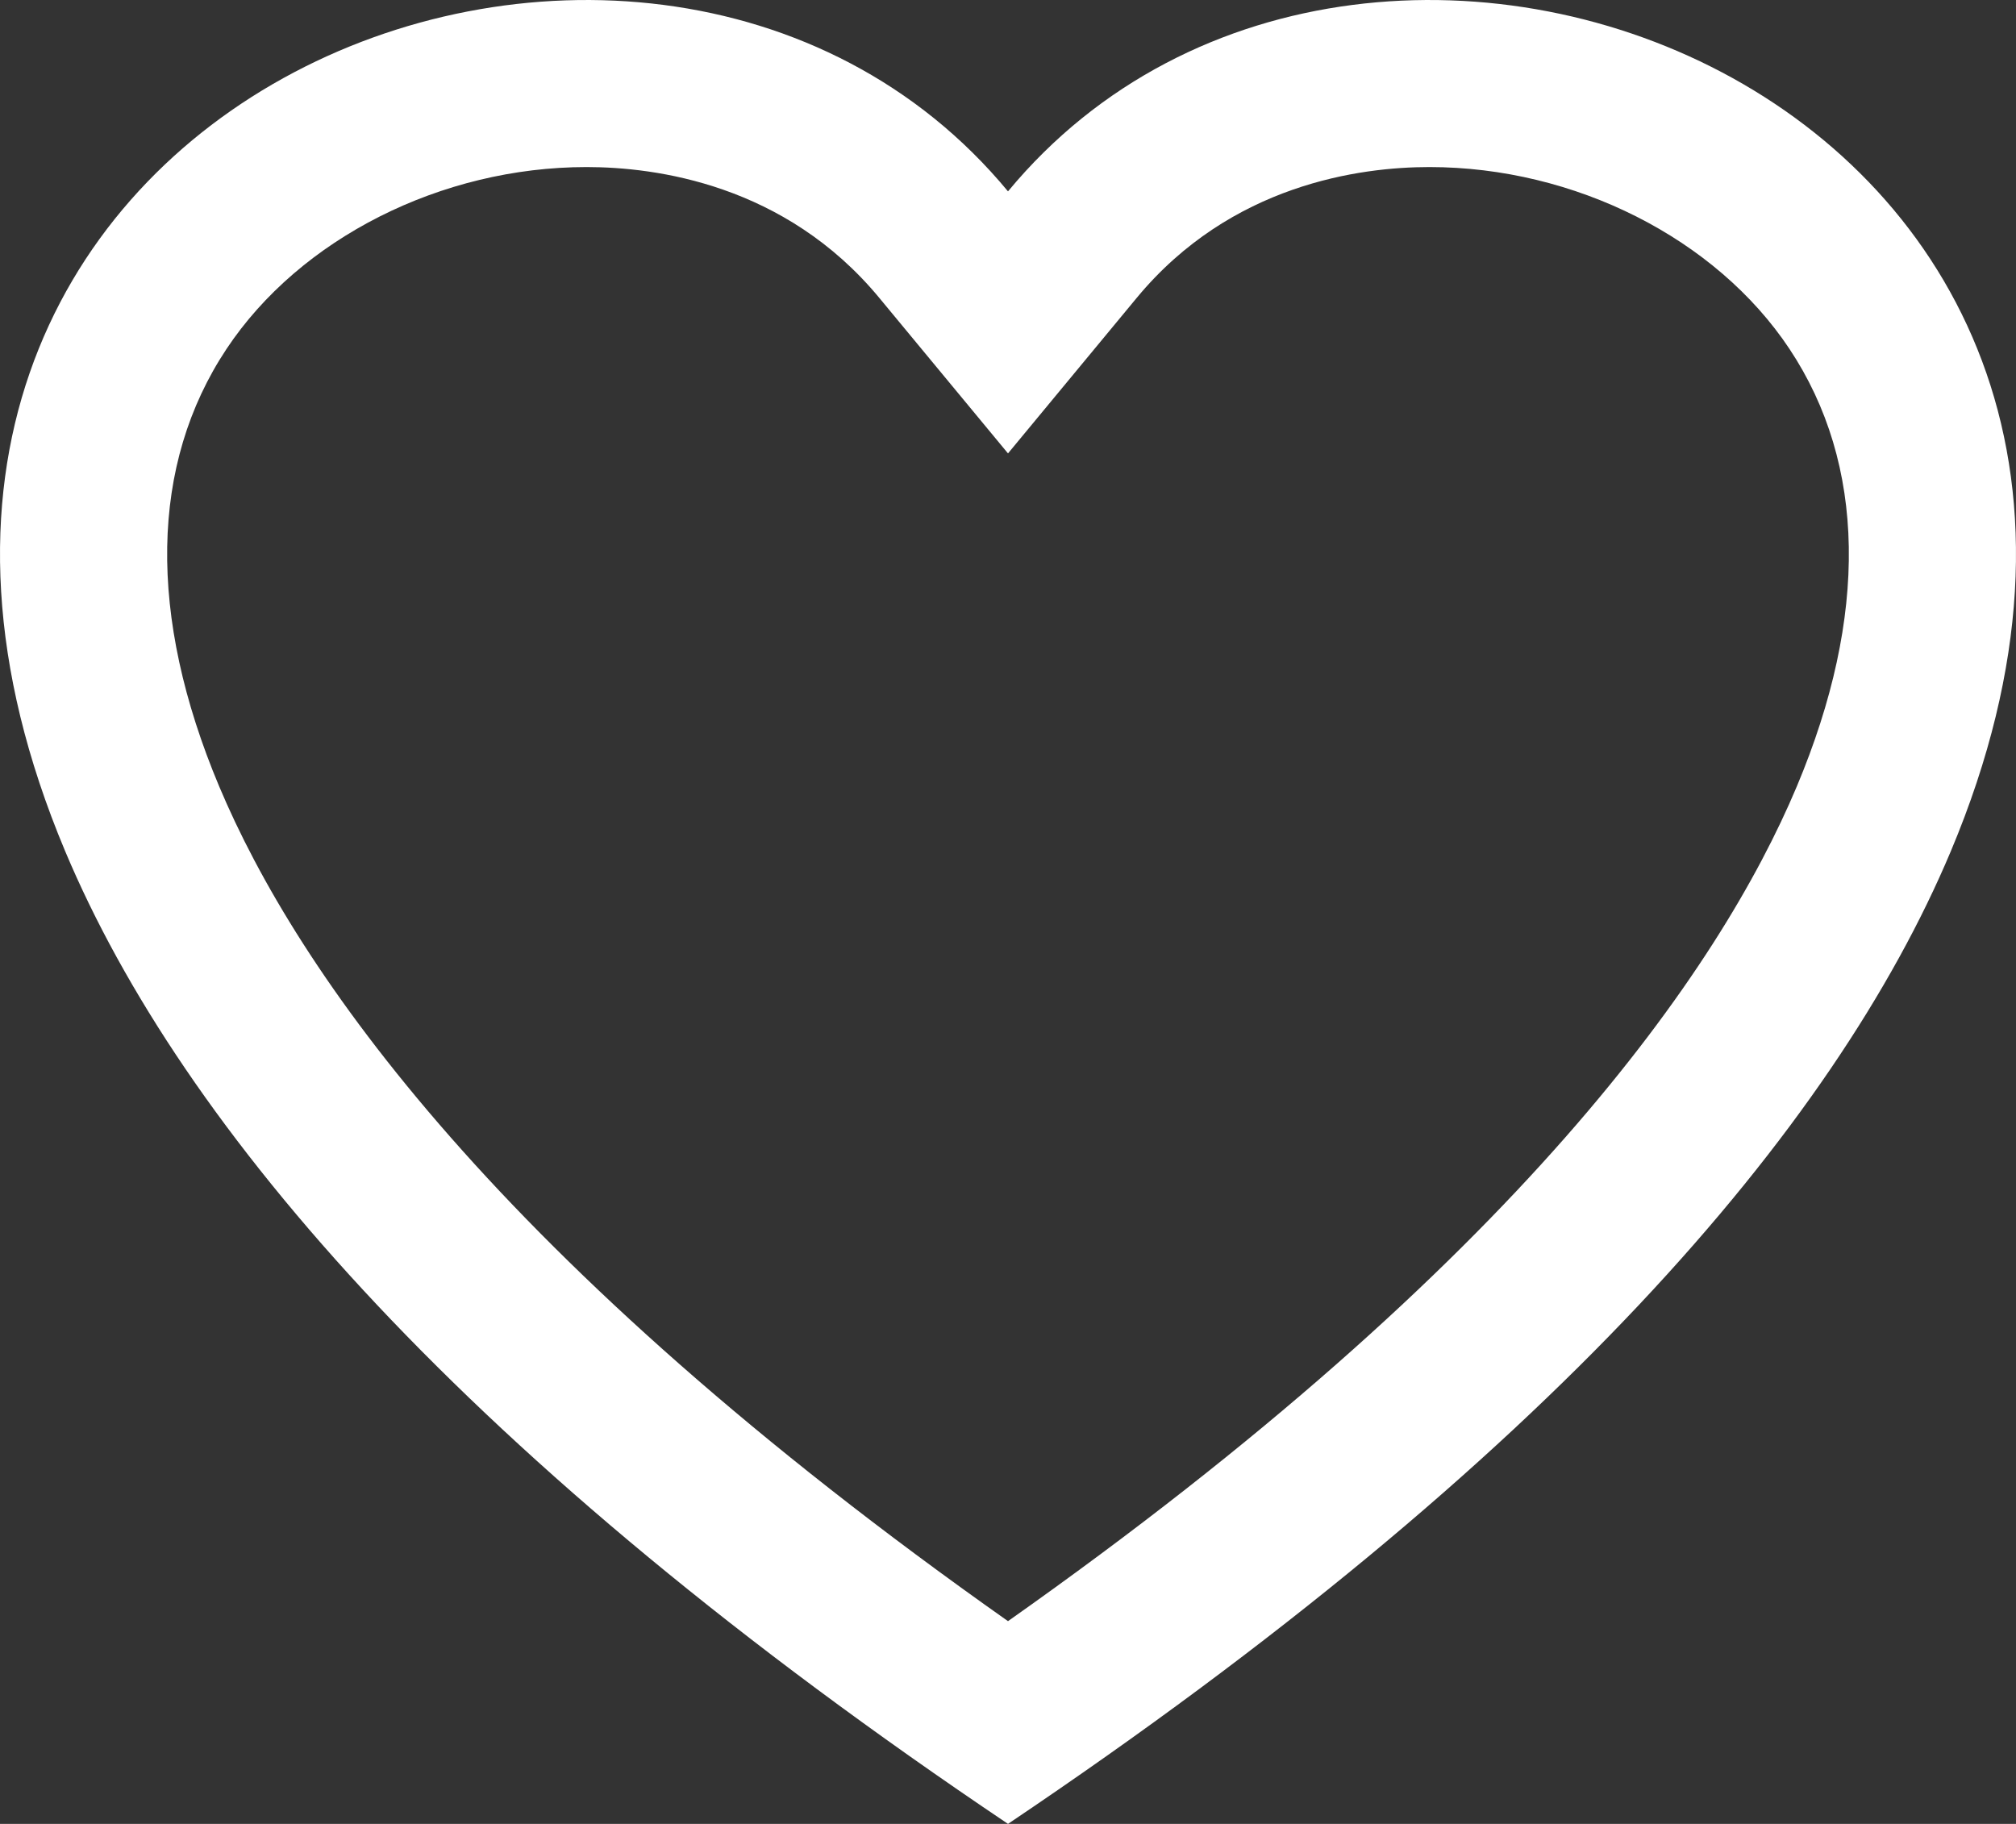 <svg xmlns="http://www.w3.org/2000/svg" width="24.134" height="21.835" viewBox="0 0 24.134 21.835">
  <rect x="0" y="0" width="24.134" height="21.835" fill="#333333" stroke="none"/>
  <defs>
    <style>
      .cls-1 {
        fill: none;
      }

      .cls-2, .cls-3 {
        stroke: none;
      }

      .cls-3 {
        fill: #fff;
      }
    </style>
  </defs>
  <g id="패스_153" data-name="패스 153" class="cls-1">
    <path class="cls-2" d="M12.067,21.835C5.579,17.475,2.176,13.509.78,10.19c-3.739-8.9,6.94-13.15,11.287-7.9,4.347-5.251,15.025-1,11.287,7.9C21.958,13.509,18.555,17.475,12.067,21.835Z"/>
    <path class="cls-3" d="M 12.067 19.408 C 18.189 15.092 20.584 11.616 21.51 9.415 C 22.37 7.369 22.339 5.557 21.422 4.177 C 20.543 2.854 18.851 2 17.112 2 C 16.287 2 14.736 2.203 13.608 3.566 L 12.067 5.428 L 10.526 3.566 C 9.398 2.203 7.847 2 7.022 2 C 5.283 2 3.591 2.854 2.712 4.177 C 1.795 5.558 1.764 7.369 2.624 9.415 C 3.55 11.616 5.945 15.092 12.067 19.408 M 12.067 21.835 C 5.579 17.475 2.176 13.509 0.78 10.19 C -2.958 1.294 7.72 -2.96 12.067 2.291 C 16.414 -2.96 27.092 1.294 23.354 10.19 C 21.958 13.509 18.555 17.475 12.067 21.835 Z"/>
  </g>
</svg>
